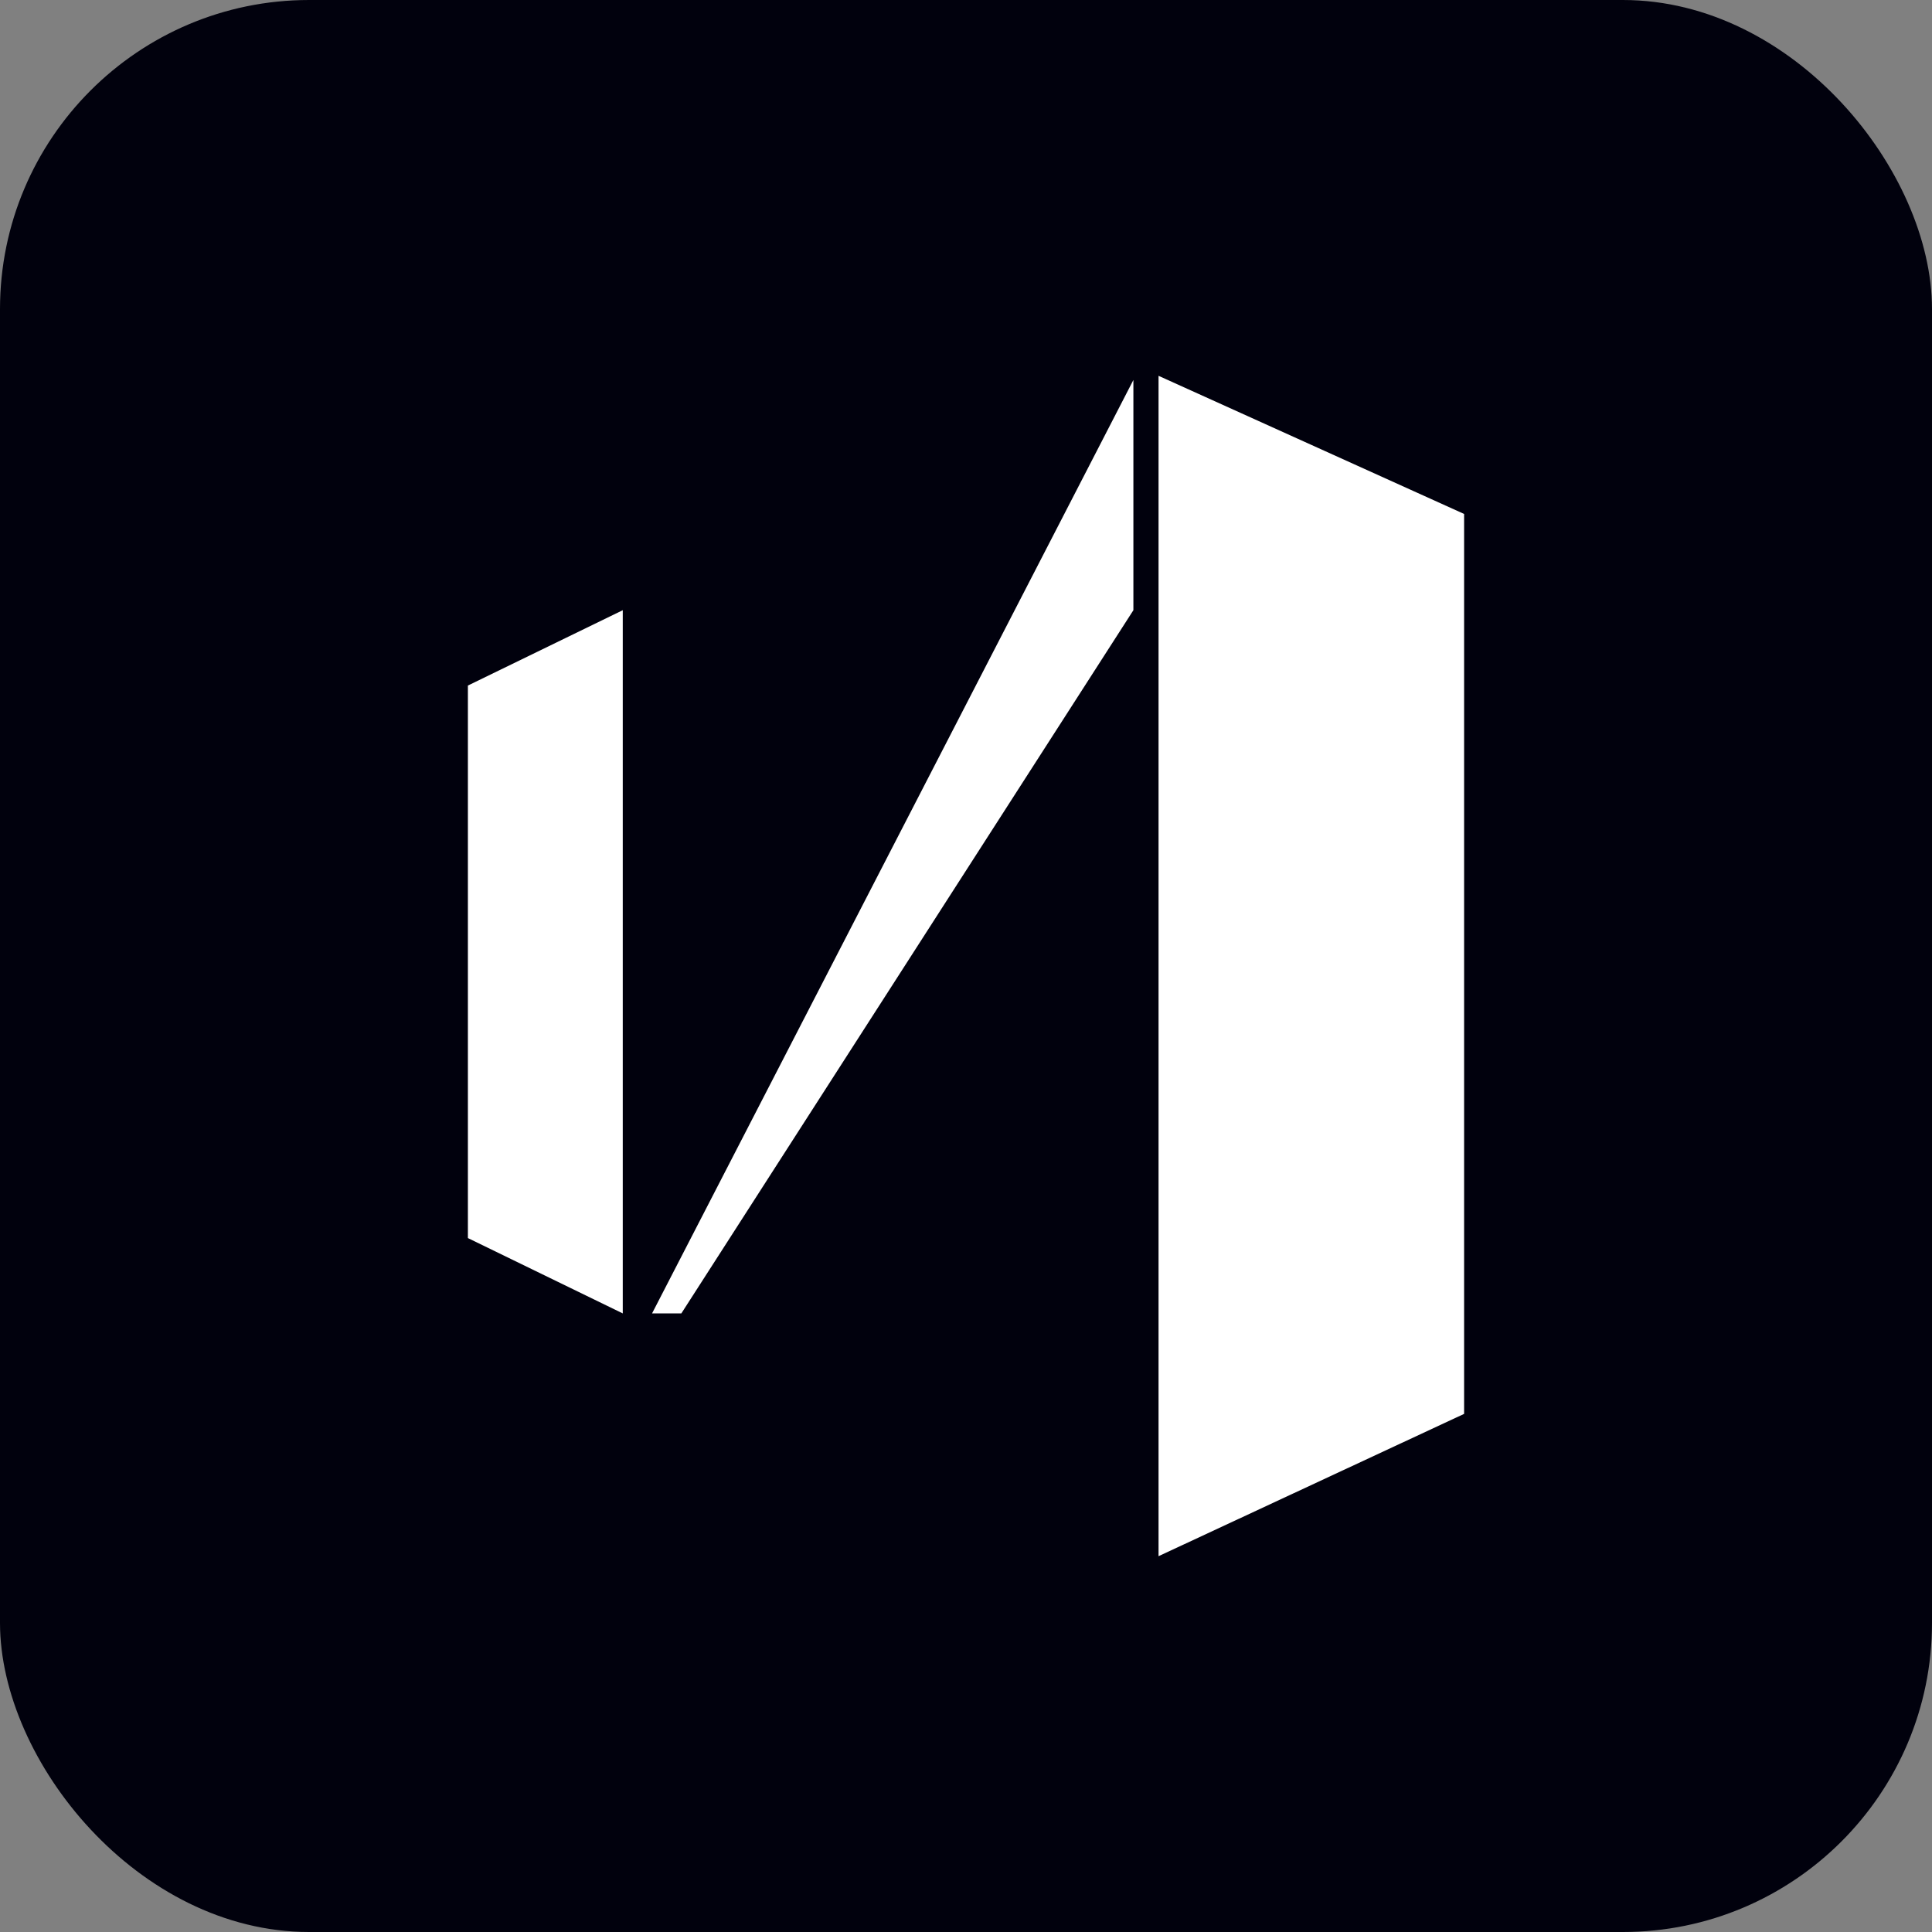 <svg width="50" height="50" viewBox="0 0 50 50" fill="none" xmlns="http://www.w3.org/2000/svg">
<rect x="0" y="0" width="50" height="50" fill="#808080" stroke="none"/>
<rect width="50" height="50" rx="8" fill="#01010D"/>
<path d="M29.983 40.274V9.726L37.891 13.301V36.591L29.983 40.274Z" fill="white"/>
<path d="M17.633 33.991H16.875L29.332 9.834V15.792L17.633 33.991Z" fill="white"/>
<path d="M16.117 15.792L12.109 17.742V32.041L16.117 33.991V15.792Z" fill="white"/>
</svg>
